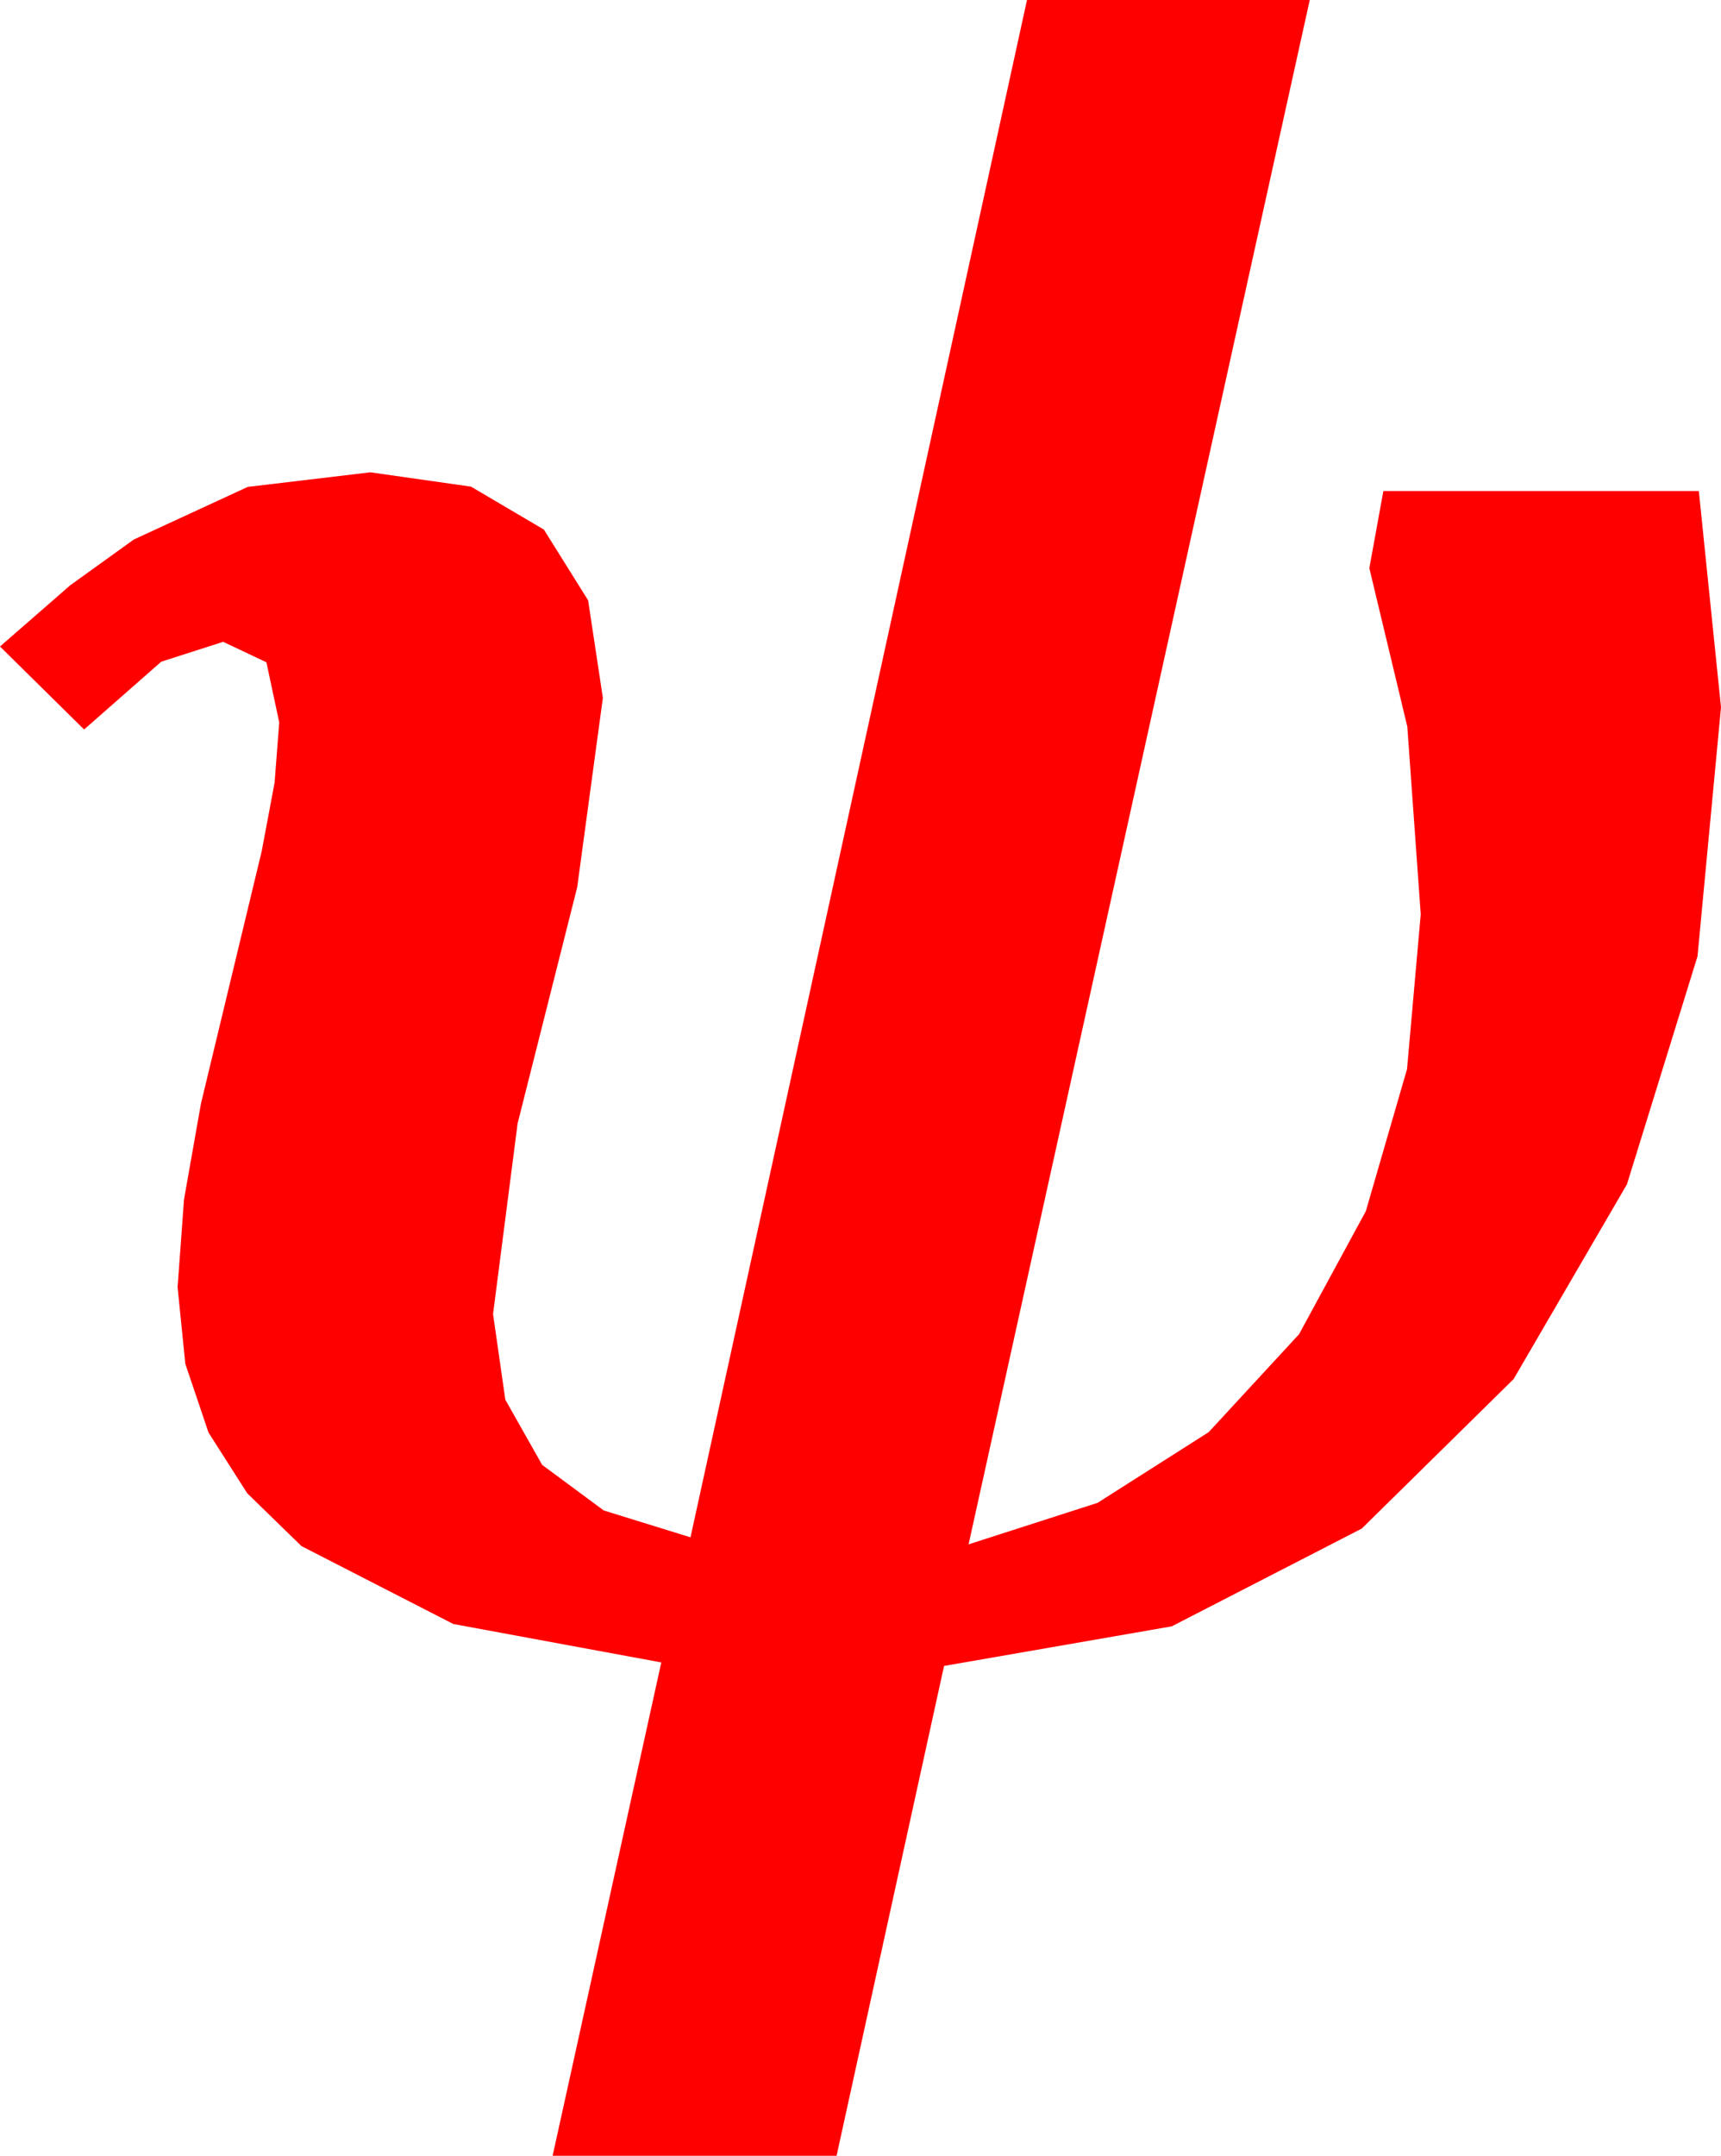 <?xml version="1.0" encoding="utf-8"?>
<!DOCTYPE svg PUBLIC "-//W3C//DTD SVG 1.1//EN" "http://www.w3.org/Graphics/SVG/1.1/DTD/svg11.dtd">
<svg width="43.154" height="54.023" xmlns="http://www.w3.org/2000/svg" xmlns:xlink="http://www.w3.org/1999/xlink" xmlns:xml="http://www.w3.org/XML/1998/namespace" version="1.1">
  <g>
    <g>
      <path style="fill:#FF0000;fill-opacity:1" d="M25.752,0L32.842,0 24.287,38.701 27.521,37.661 30.308,35.889 32.574,33.435 34.248,30.352 35.281,26.792 35.625,22.91 35.288,18.208 34.336,14.238 34.688,12.305 42.598,12.305 43.154,17.725 42.565,23.965 40.796,29.678 37.954,34.559 34.146,38.306 29.381,40.756 23.672,41.748 20.977,54.023 13.857,54.023 16.582,41.66 11.367,40.697 7.559,38.745 6.2,37.422 5.229,35.9 4.647,34.178 4.453,32.256 4.614,30.059 5.039,27.656 6.563,21.328 6.885,19.614 7.002,18.105 6.68,16.597 5.596,16.084 4.043,16.582 2.109,18.281 0,16.201 1.761,14.667 3.354,13.521 6.211,12.202 9.287,11.836 11.81,12.195 13.638,13.271 14.747,15.044 15.117,17.49 14.473,22.236 12.979,28.154 12.363,32.93 12.671,35.076 13.594,36.709 15.139,37.852 17.314,38.525 25.752,0z" />
    </g>
  </g>
</svg>